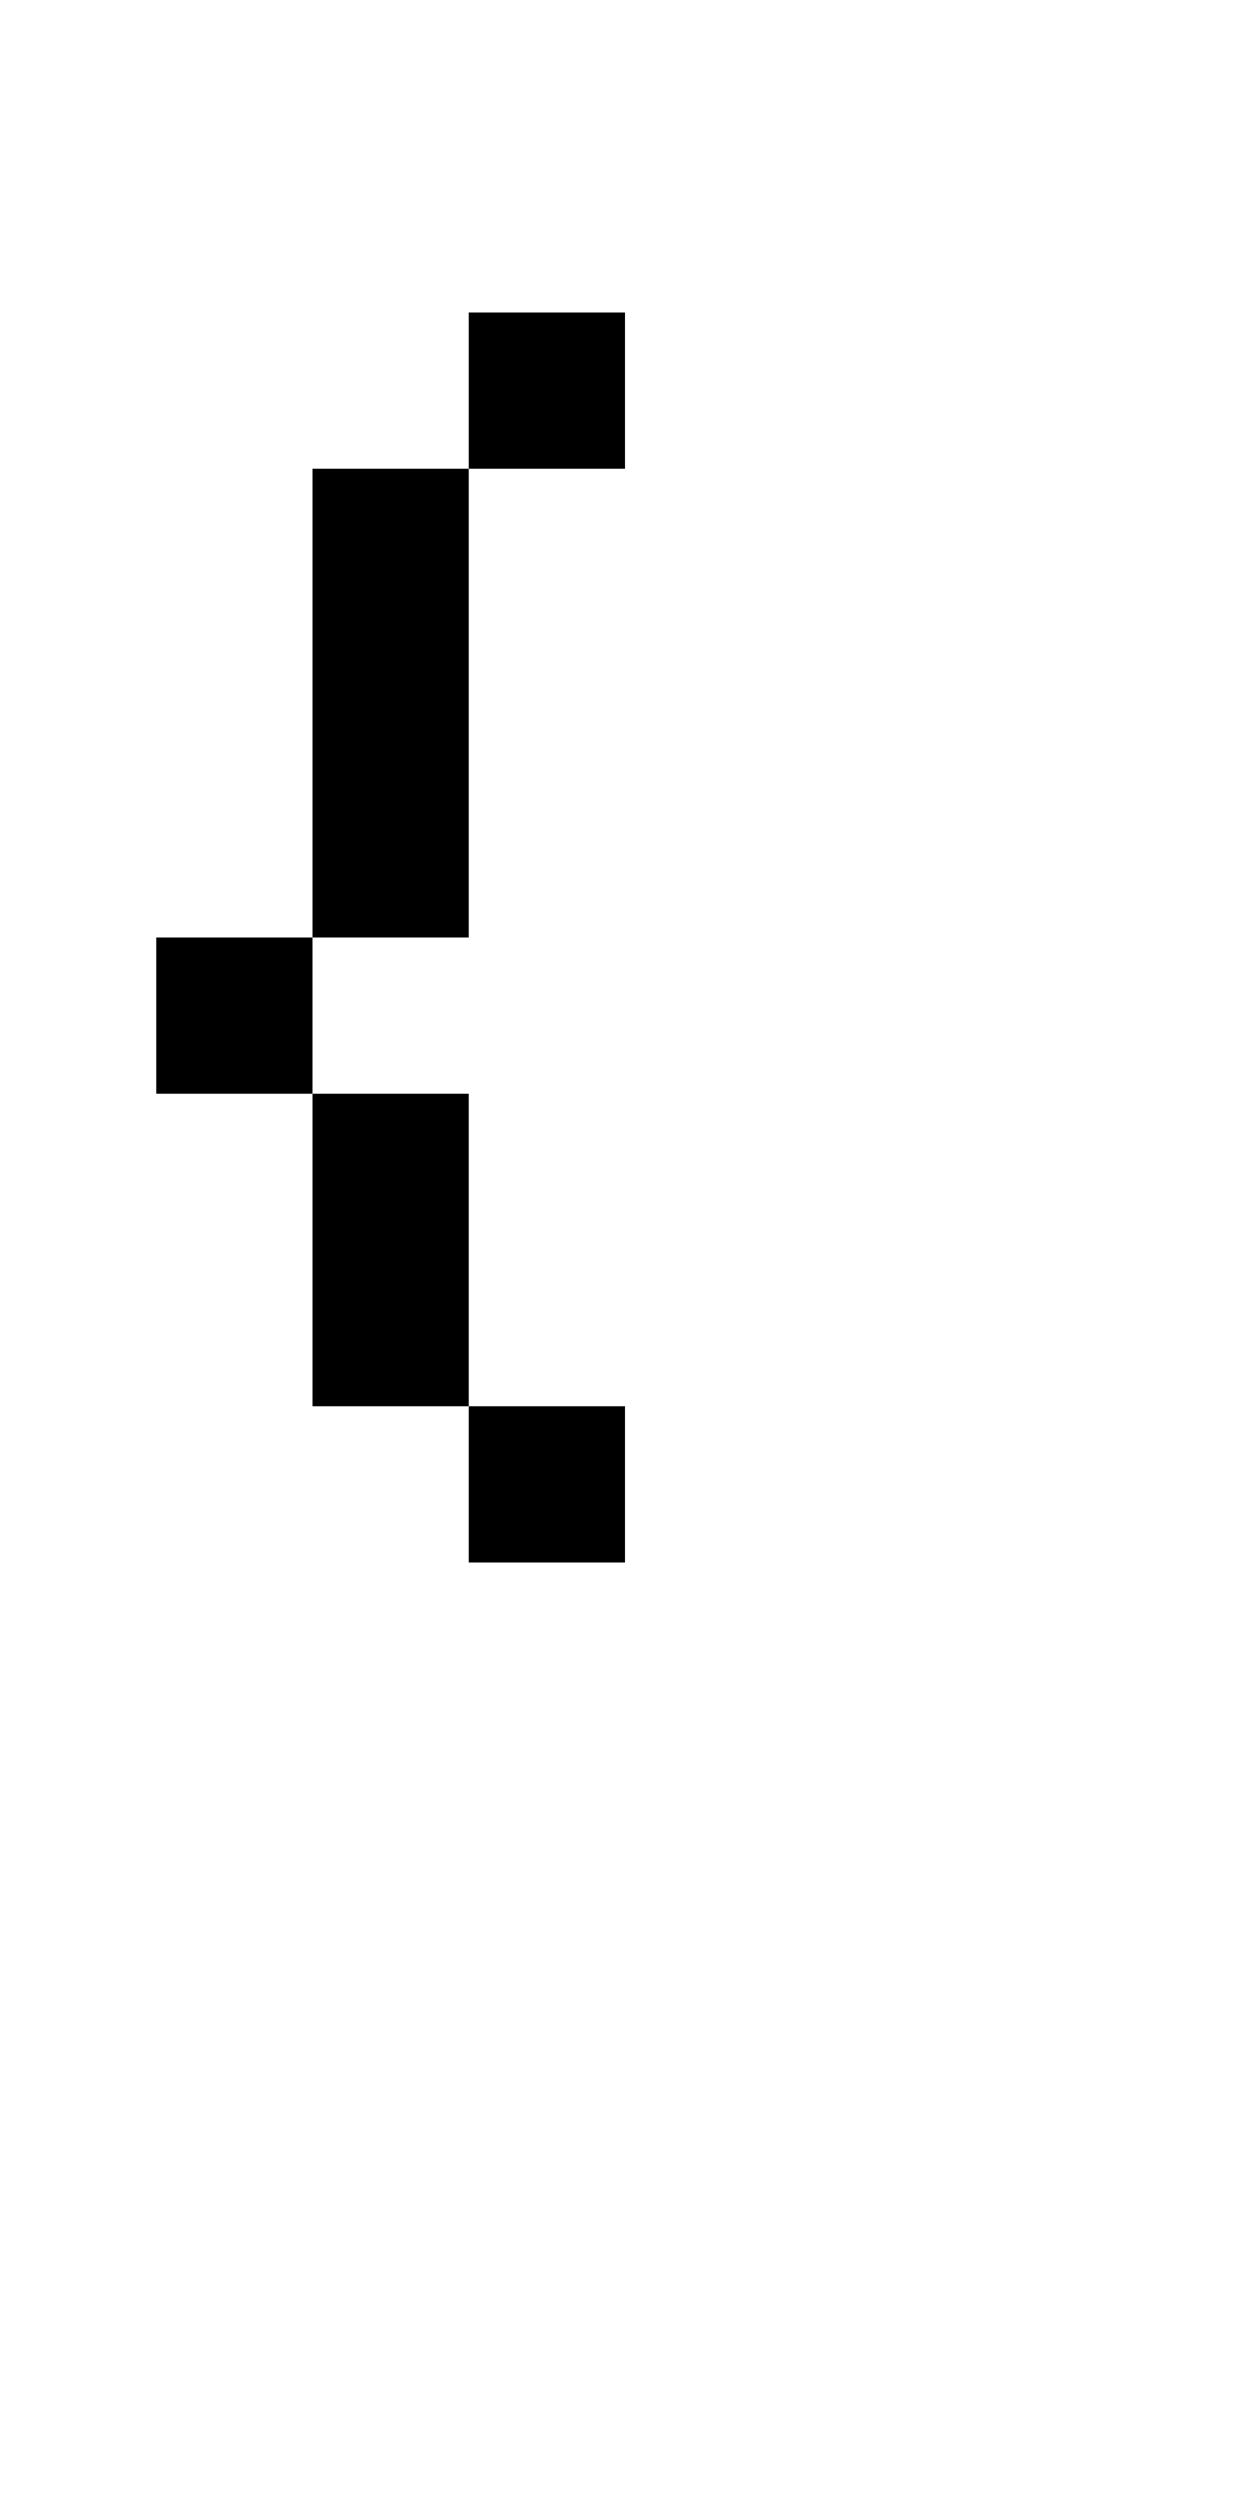 <?xml version="1.0" encoding="UTF-8" standalone="no"?>
<!DOCTYPE svg PUBLIC "-//W3C//DTD SVG 1.1//EN" 
  "http://www.w3.org/Graphics/SVG/1.1/DTD/svg11.dtd">
<svg width="8" height="16"
     xmlns="http://www.w3.org/2000/svg" version="1.1">
 <path d="  M 3,10  L 3,9  L 4,9  L 4,10  Z  M 3,9  L 2,9  L 2,7  L 3,7  Z  M 0,0  L 0,16  L 8,16  L 8,0  Z  M 3,6  L 2,6  L 2,3  L 3,3  Z  M 1,6  L 2,6  L 2,7  L 1,7  Z  M 3,2  L 4,2  L 4,3  L 3,3  Z  " style="fill:rgb(0, 0, 0); fill-opacity:0.000; stroke:none;" />
 <path d="  M 2,7  L 2,6  L 1,6  L 1,7  Z  " style="fill:rgb(0, 0, 0); fill-opacity:1.000; stroke:none;" />
 <path d="  M 3,3  L 2,3  L 2,6  L 3,6  Z  " style="fill:rgb(0, 0, 0); fill-opacity:1.000; stroke:none;" />
 <path d="  M 2,9  L 3,9  L 3,7  L 2,7  Z  " style="fill:rgb(0, 0, 0); fill-opacity:1.000; stroke:none;" />
 <path d="  M 3,2  L 3,3  L 4,3  L 4,2  Z  " style="fill:rgb(0, 0, 0); fill-opacity:1.000; stroke:none;" />
 <path d="  M 4,9  L 3,9  L 3,10  L 4,10  Z  " style="fill:rgb(0, 0, 0); fill-opacity:1.000; stroke:none;" />
</svg>
